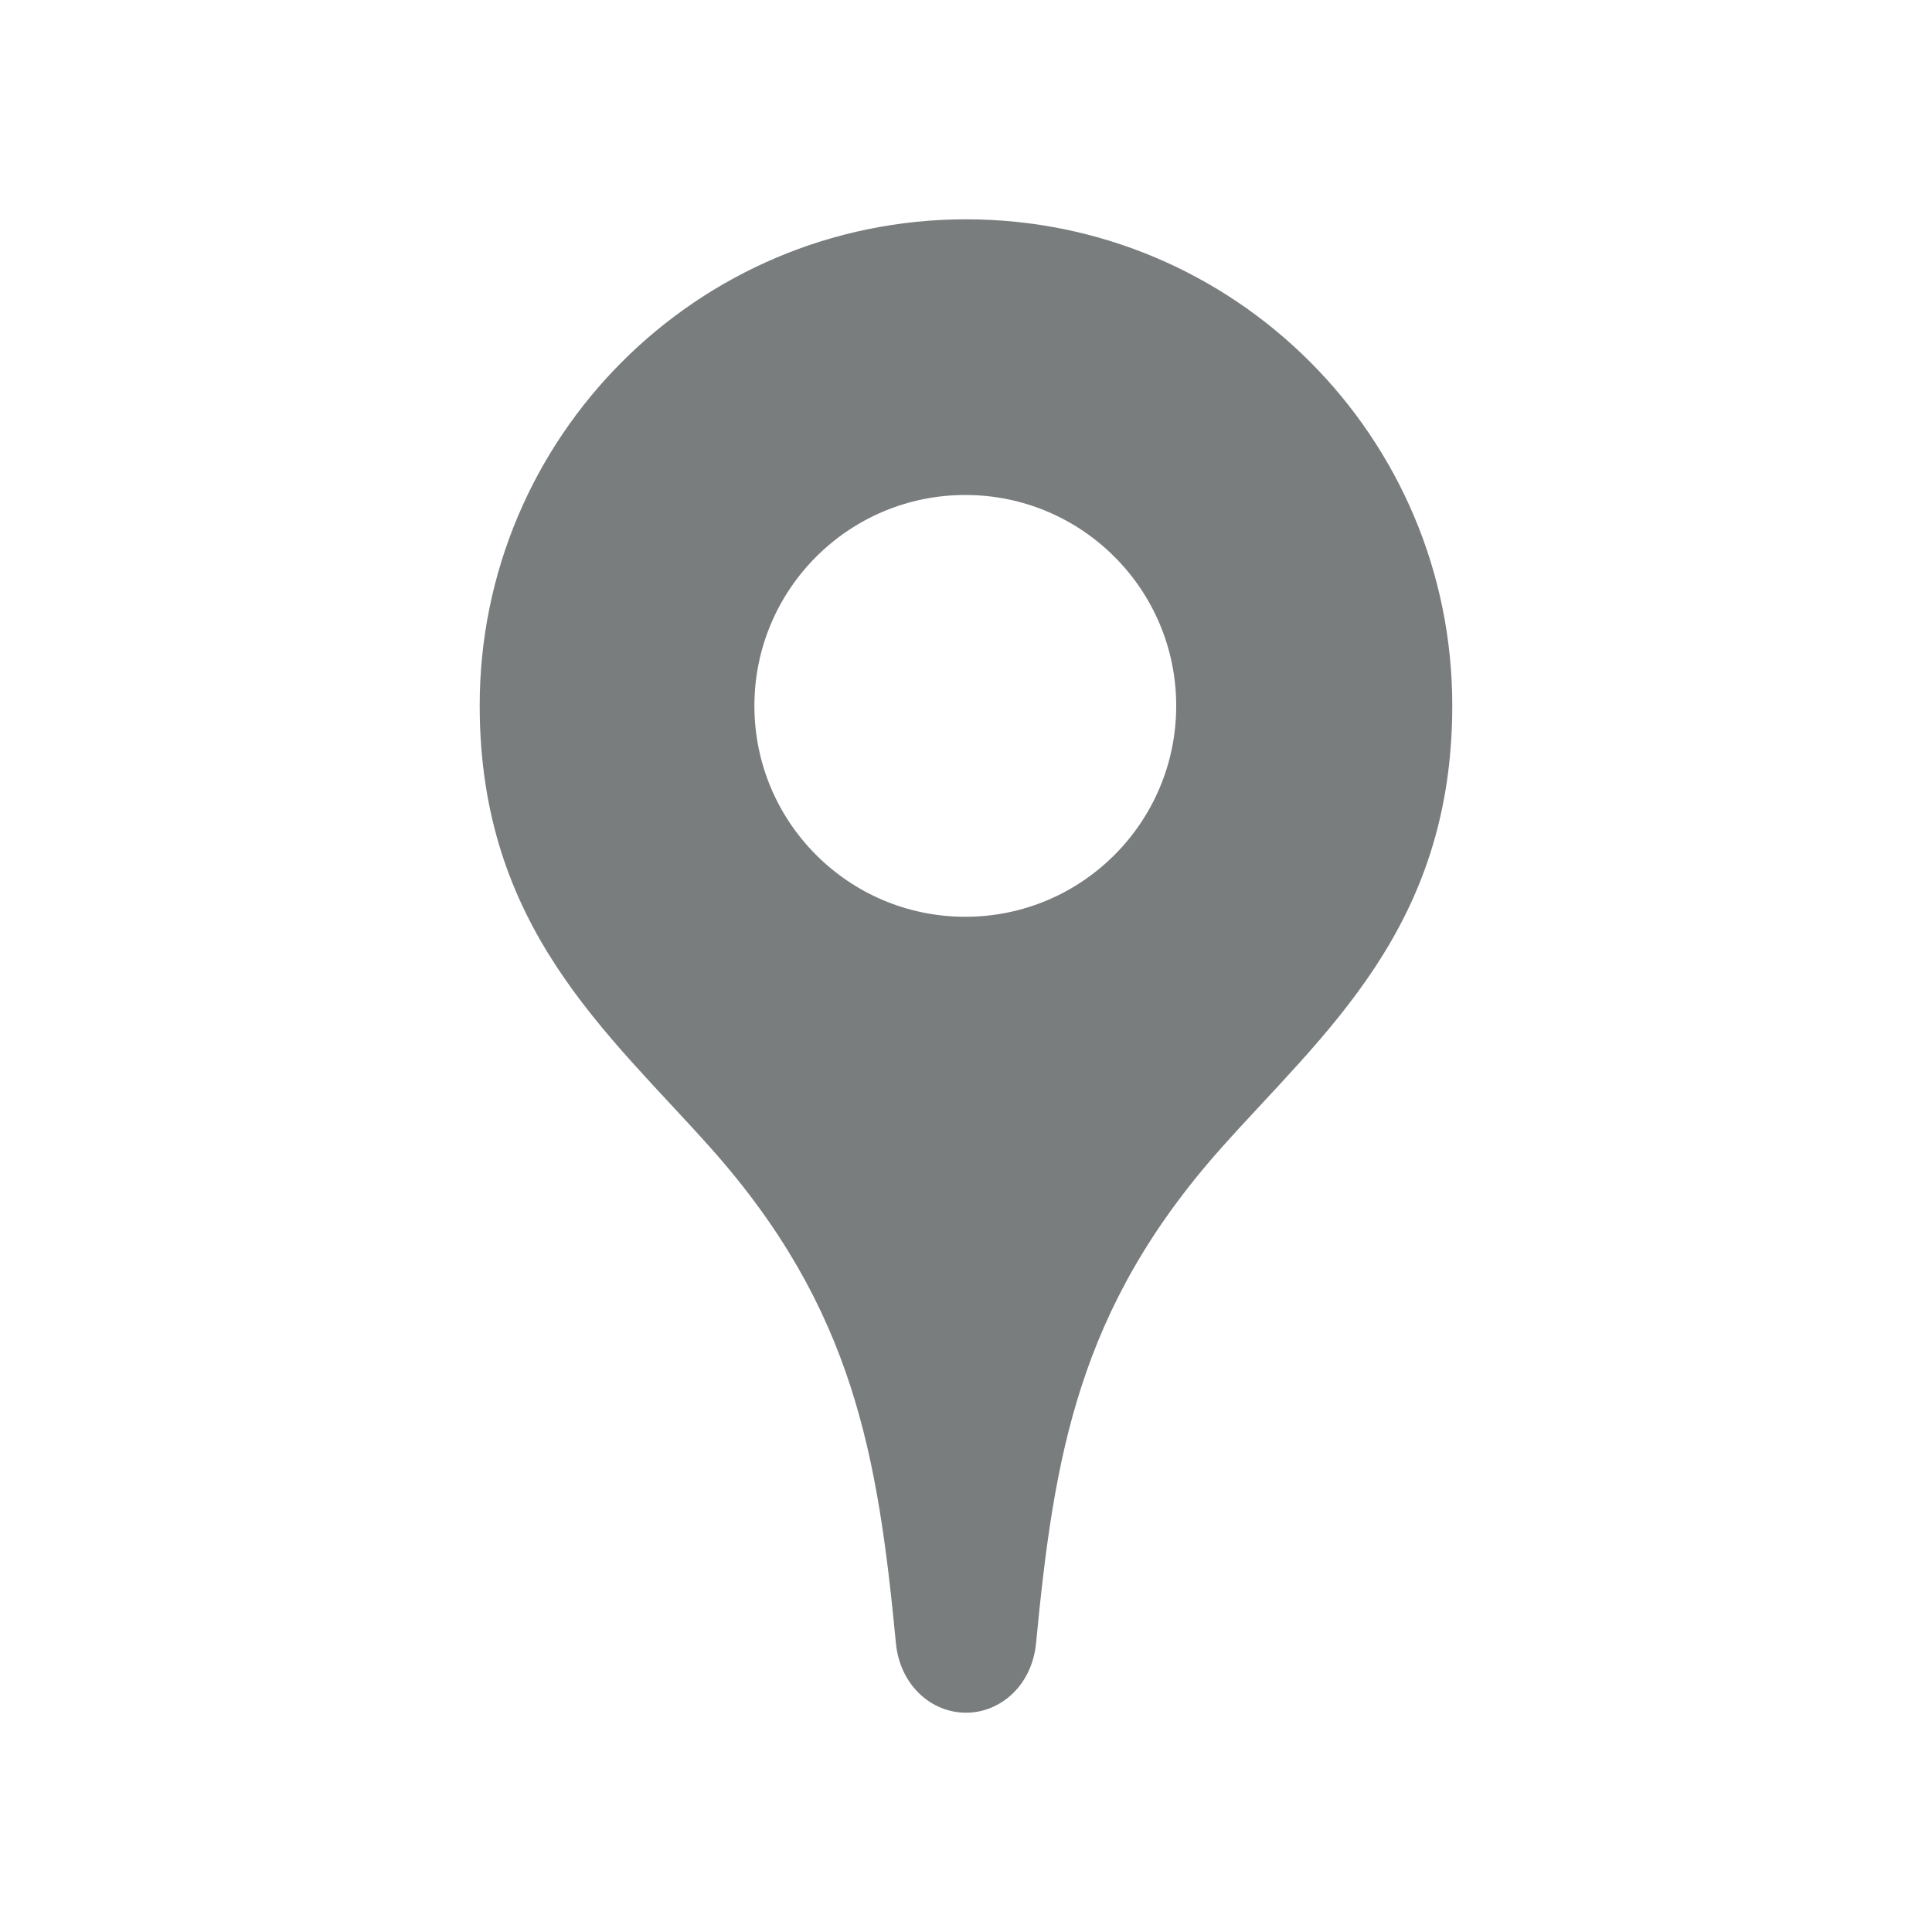 <?xml version="1.0" encoding="utf-8"?>
<!-- Generator: Adobe Illustrator 18.1.0, SVG Export Plug-In . SVG Version: 6.00 Build 0)  -->
<svg version="1.2" baseProfile="tiny" xmlns="http://www.w3.org/2000/svg" xmlns:xlink="http://www.w3.org/1999/xlink" x="0px"
	 y="0px" width="128px" height="128px" viewBox="0 0 128 128" xml:space="preserve">
<g id="_x31_28px_boxes">
	<rect fill="none" width="128" height="128"/>
</g>
<g id="Production">
	<g>
		<path fill="#7a7D7d" d="M64.005,14.53c-17.825,0-32.224,14.45-32.224,32.211c0,14.74,8.504,21.668,15.344,29.359
			c9.451,10.627,11.04,20.376,12.233,32.776c0.263,2.735,2.309,4.595,4.641,4.595s4.378-1.859,4.641-4.595
			c1.193-12.4,2.783-22.148,12.233-32.776c6.835-7.686,15.344-14.609,15.344-29.359
			C96.219,28.98,81.83,14.53,64.005,14.53z M63.954,60.739c-7.717,0-13.973-6.256-13.973-13.973
			c0-7.717,6.256-13.972,13.973-13.972c7.717,0,13.973,6.256,13.973,13.972
			C77.926,54.483,71.671,60.739,63.954,60.739z"/>
	</g>
</g>
</svg>
<!-- Generator: DIU -->
<!-- Copyright: Dutch Icon, Hemmo de Jonge, All right reserved -->
<!-- Licenced to: Ari Maniatis -->
<!-- You cannot resell this icon as your own -->
